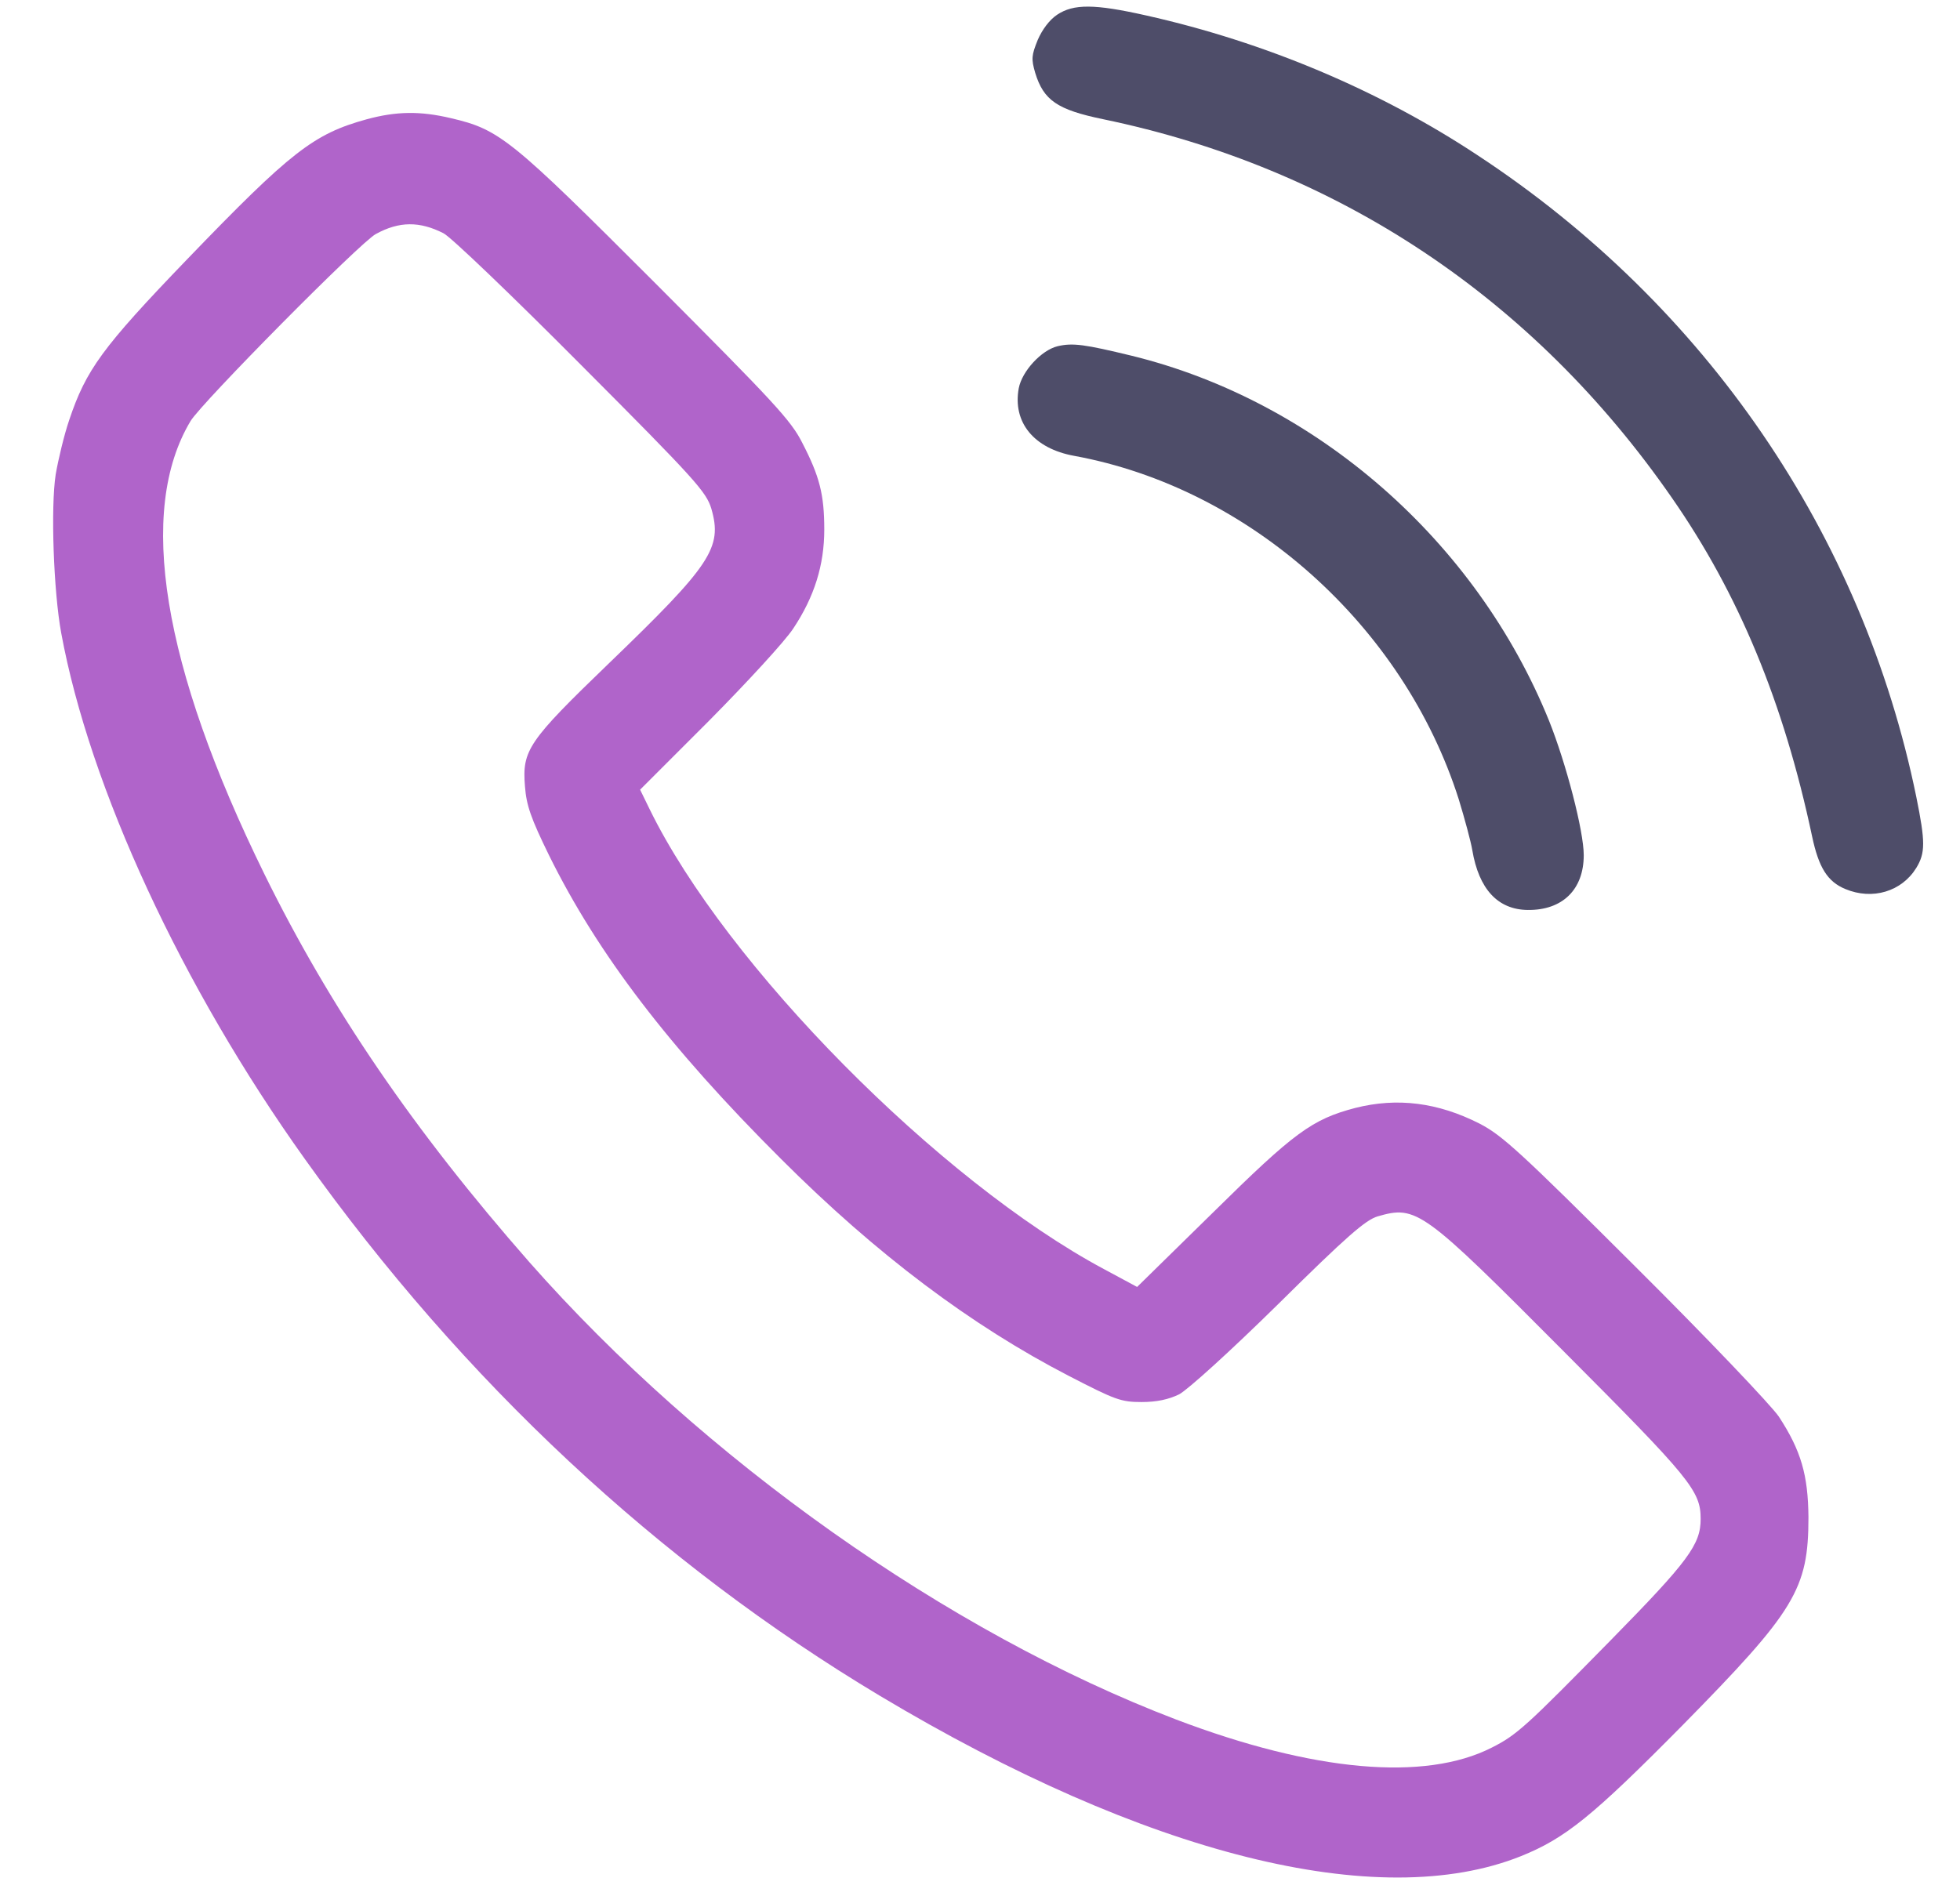 <svg width="31" height="30" viewBox="0 0 31 30" fill="none" xmlns="http://www.w3.org/2000/svg">
<path d="M16.72 0.233C16.598 0.314 16.483 0.47 16.413 0.632C16.315 0.875 16.309 0.932 16.373 1.152C16.506 1.586 16.72 1.736 17.448 1.886C21.153 2.655 24.251 4.713 26.442 7.874C27.5 9.395 28.211 11.111 28.661 13.233C28.765 13.724 28.904 13.949 29.187 14.065C29.615 14.244 30.078 14.105 30.309 13.73C30.453 13.493 30.453 13.319 30.309 12.608C29.459 8.458 26.985 4.834 23.373 2.458C21.818 1.429 20.009 0.666 18.13 0.245C17.309 0.06 16.98 0.06 16.72 0.233Z" fill="#4E4D69"/>
<path d="M5.8 1.887C4.962 2.118 4.604 2.395 2.956 4.106C1.615 5.499 1.361 5.852 1.095 6.644C1.014 6.881 0.922 7.268 0.881 7.505C0.8 8.025 0.847 9.355 0.968 10.014C1.419 12.464 2.875 15.609 4.818 18.331C7.332 21.857 10.413 24.73 13.916 26.828C18.118 29.343 21.8 30.267 24.054 29.366C24.759 29.082 25.187 28.736 26.615 27.291C28.395 25.481 28.603 25.14 28.603 24.002C28.597 23.337 28.487 22.95 28.135 22.412C28.019 22.239 27.002 21.169 25.863 20.036C24.043 18.221 23.759 17.961 23.401 17.776C22.742 17.441 22.1 17.36 21.436 17.528C20.753 17.707 20.47 17.915 19.193 19.175L17.985 20.36L17.459 20.077C14.858 18.684 11.482 15.274 10.274 12.8L10.124 12.493L11.216 11.401C11.817 10.794 12.418 10.141 12.546 9.944C12.881 9.441 13.037 8.938 13.037 8.378C13.037 7.823 12.962 7.534 12.69 7.008C12.511 6.65 12.239 6.361 10.372 4.488C8.078 2.193 7.904 2.049 7.13 1.869C6.644 1.754 6.268 1.76 5.8 1.887ZM7.014 3.69C7.124 3.742 8.107 4.684 9.193 5.777C11.008 7.597 11.17 7.782 11.251 8.048C11.43 8.667 11.245 8.938 9.632 10.493C8.349 11.73 8.257 11.869 8.303 12.441C8.326 12.742 8.396 12.944 8.685 13.534C9.453 15.089 10.586 16.574 12.355 18.337C13.864 19.846 15.366 20.973 16.91 21.77C17.638 22.146 17.73 22.181 18.054 22.181C18.297 22.181 18.482 22.14 18.65 22.059C18.788 21.984 19.447 21.389 20.222 20.626C21.308 19.551 21.598 19.302 21.788 19.244C22.407 19.065 22.499 19.135 24.742 21.389C26.736 23.389 26.898 23.585 26.898 24.03C26.898 24.435 26.707 24.695 25.47 25.955C24.152 27.296 23.996 27.447 23.592 27.649C22.534 28.186 20.777 28.03 18.603 27.204C14.996 25.828 11.118 23.083 8.372 19.967C6.546 17.886 5.228 15.956 4.182 13.829C2.563 10.534 2.165 8.077 3.014 6.661C3.188 6.372 5.708 3.823 5.945 3.702C6.315 3.499 6.638 3.499 7.014 3.69Z" fill="#B064CA"/>
<path d="M16.725 5.478C16.471 5.541 16.165 5.871 16.113 6.142C16.014 6.68 16.35 7.096 16.991 7.212C19.76 7.72 22.199 9.899 23.072 12.645C23.164 12.946 23.263 13.31 23.286 13.448C23.39 14.067 23.69 14.391 24.164 14.396C24.713 14.402 25.049 14.073 25.049 13.529C25.049 13.148 24.771 12.079 24.5 11.402C23.349 8.558 20.823 6.345 17.899 5.628C17.159 5.449 16.968 5.42 16.725 5.478Z" fill="#4E4D69"/>
</svg>
